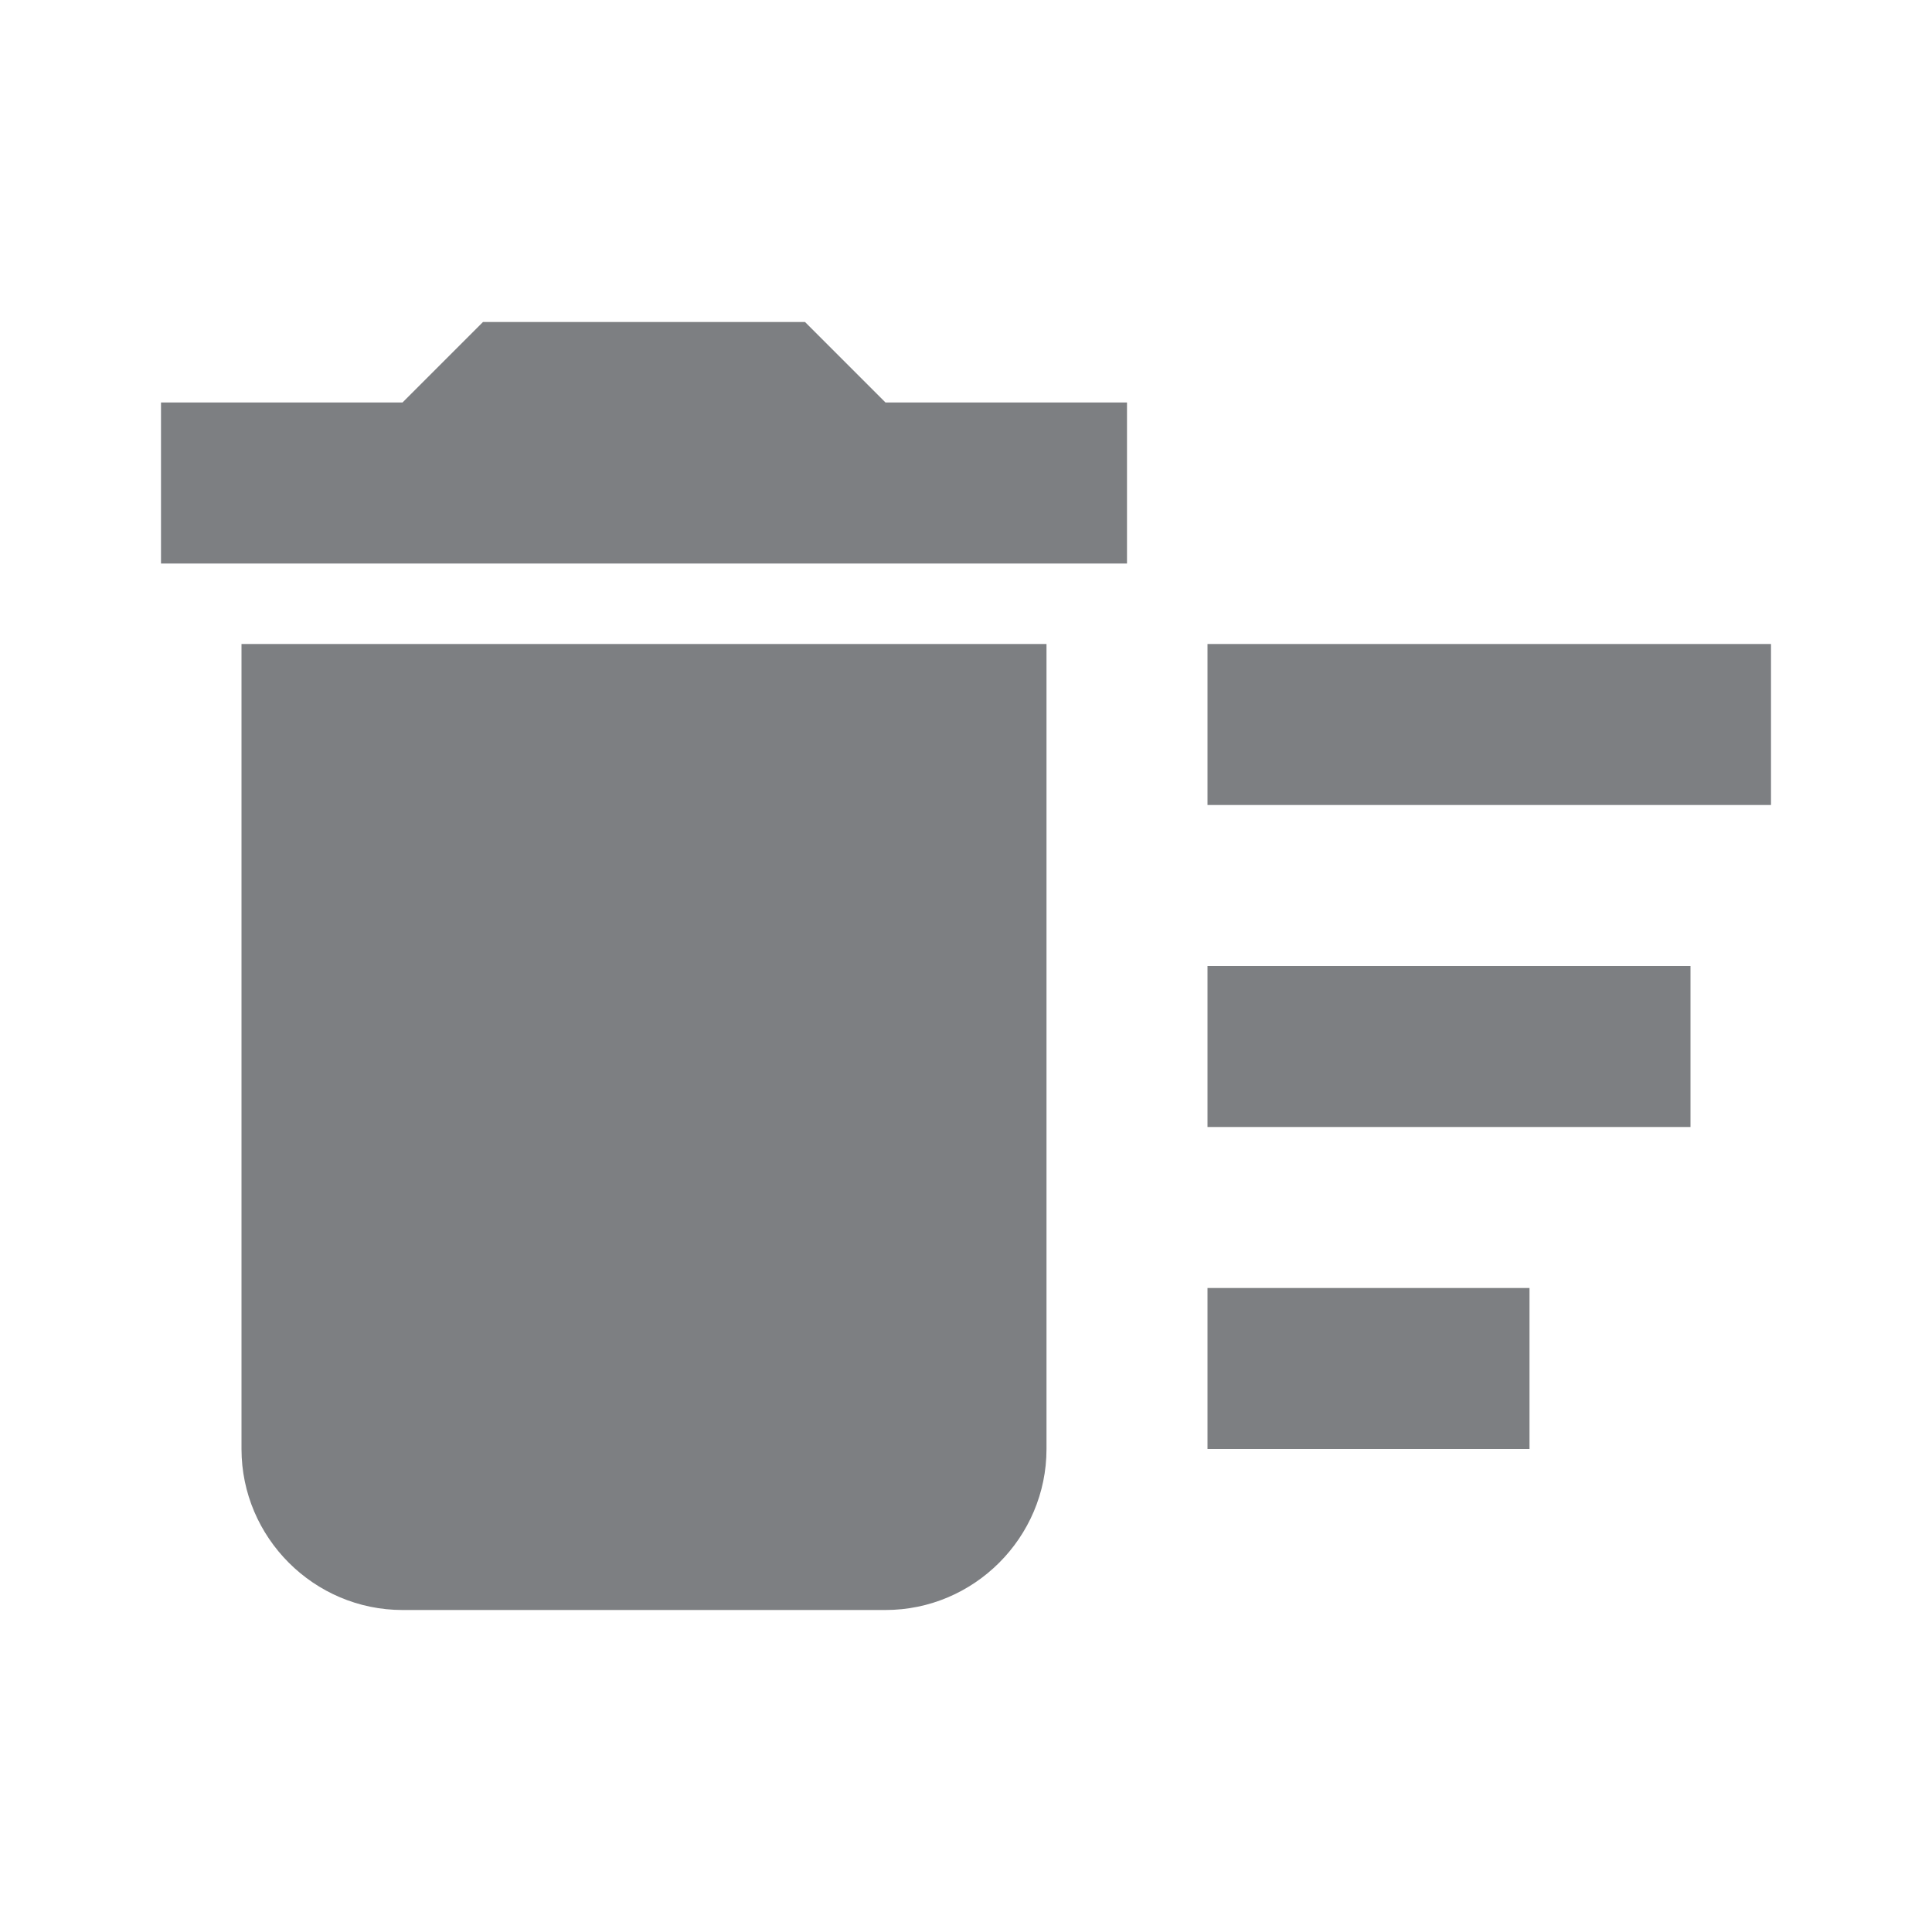 <svg width="24" height="24" viewBox="0 0 24 24" fill="none" xmlns="http://www.w3.org/2000/svg">
<path d="M15 16H19V18H15V16ZM15 8H22V10H15V8ZM15 12H21V14H15V12ZM3 18C3 19.1 3.9 20 5 20H11C12.1 20 13 19.1 13 18V8H3V18ZM14 5H11L10 4H6L5 5H2V7H14V5Z" fill="#7D7F82"/>
</svg>

